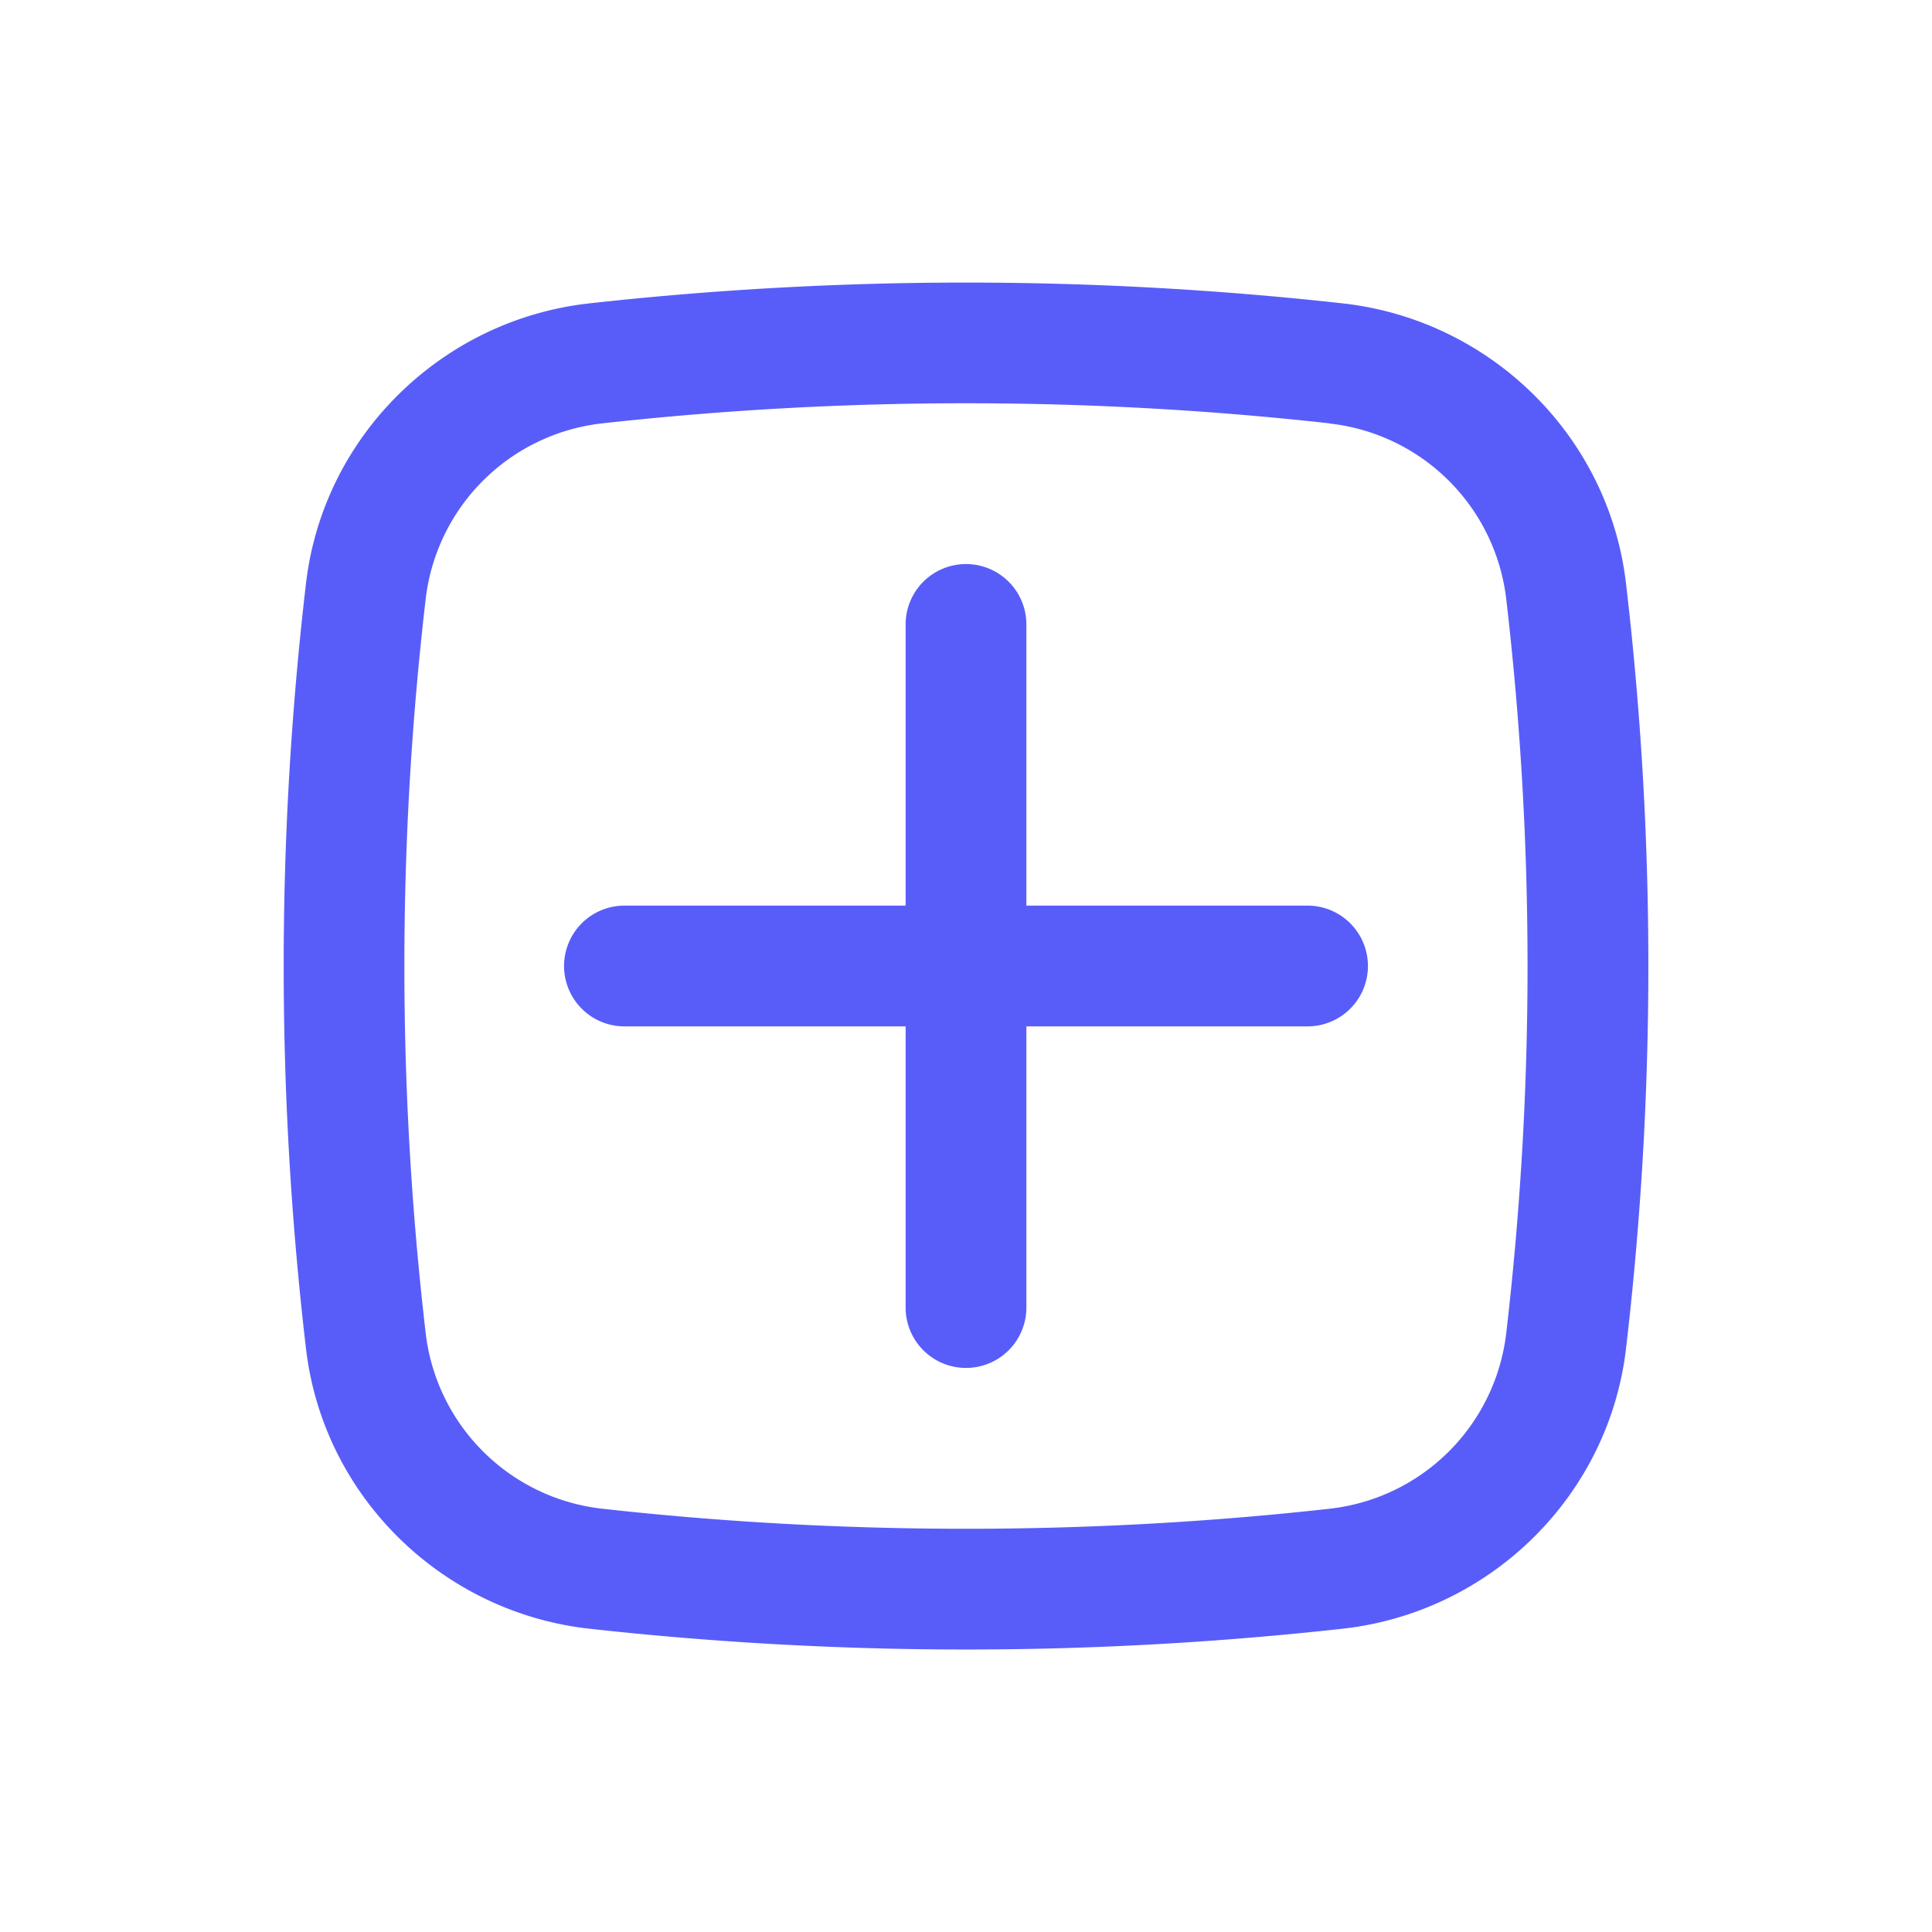 <svg xmlns="http://www.w3.org/2000/svg" width="24" height="24" viewBox="0 0 24 24"><path fill="#585df9" d="M7.007 12a.75.75 0 0 1 .75-.75h3.493V7.757a.75.75 0 0 1 1.5 0v3.493h3.493a.75.75 0 1 1 0 1.5H12.75v3.493a.75.75 0 0 1-1.5 0V12.75H7.757a.75.75 0 0 1-.75-.75"/><path fill="#585df9" fill-rule="evenodd" d="M7.317 3.769a42.502 42.502 0 0 1 9.366 0c1.827.204 3.302 1.643 3.516 3.48c.37 3.157.37 6.346 0 9.503c-.215 1.837-1.69 3.275-3.516 3.48a42.5 42.5 0 0 1-9.366 0c-1.827-.205-3.302-1.643-3.516-3.48a40.903 40.903 0 0 1 0-9.503c.214-1.837 1.69-3.276 3.516-3.48m9.2 1.49a41.001 41.001 0 0 0-9.034 0A2.486 2.486 0 0 0 5.29 7.424a39.402 39.402 0 0 0 0 9.154a2.486 2.486 0 0 0 2.193 2.164c2.977.332 6.057.332 9.034 0a2.486 2.486 0 0 0 2.192-2.164a39.401 39.401 0 0 0 0-9.154a2.486 2.486 0 0 0-2.192-2.163" clip-rule="evenodd"/></svg>